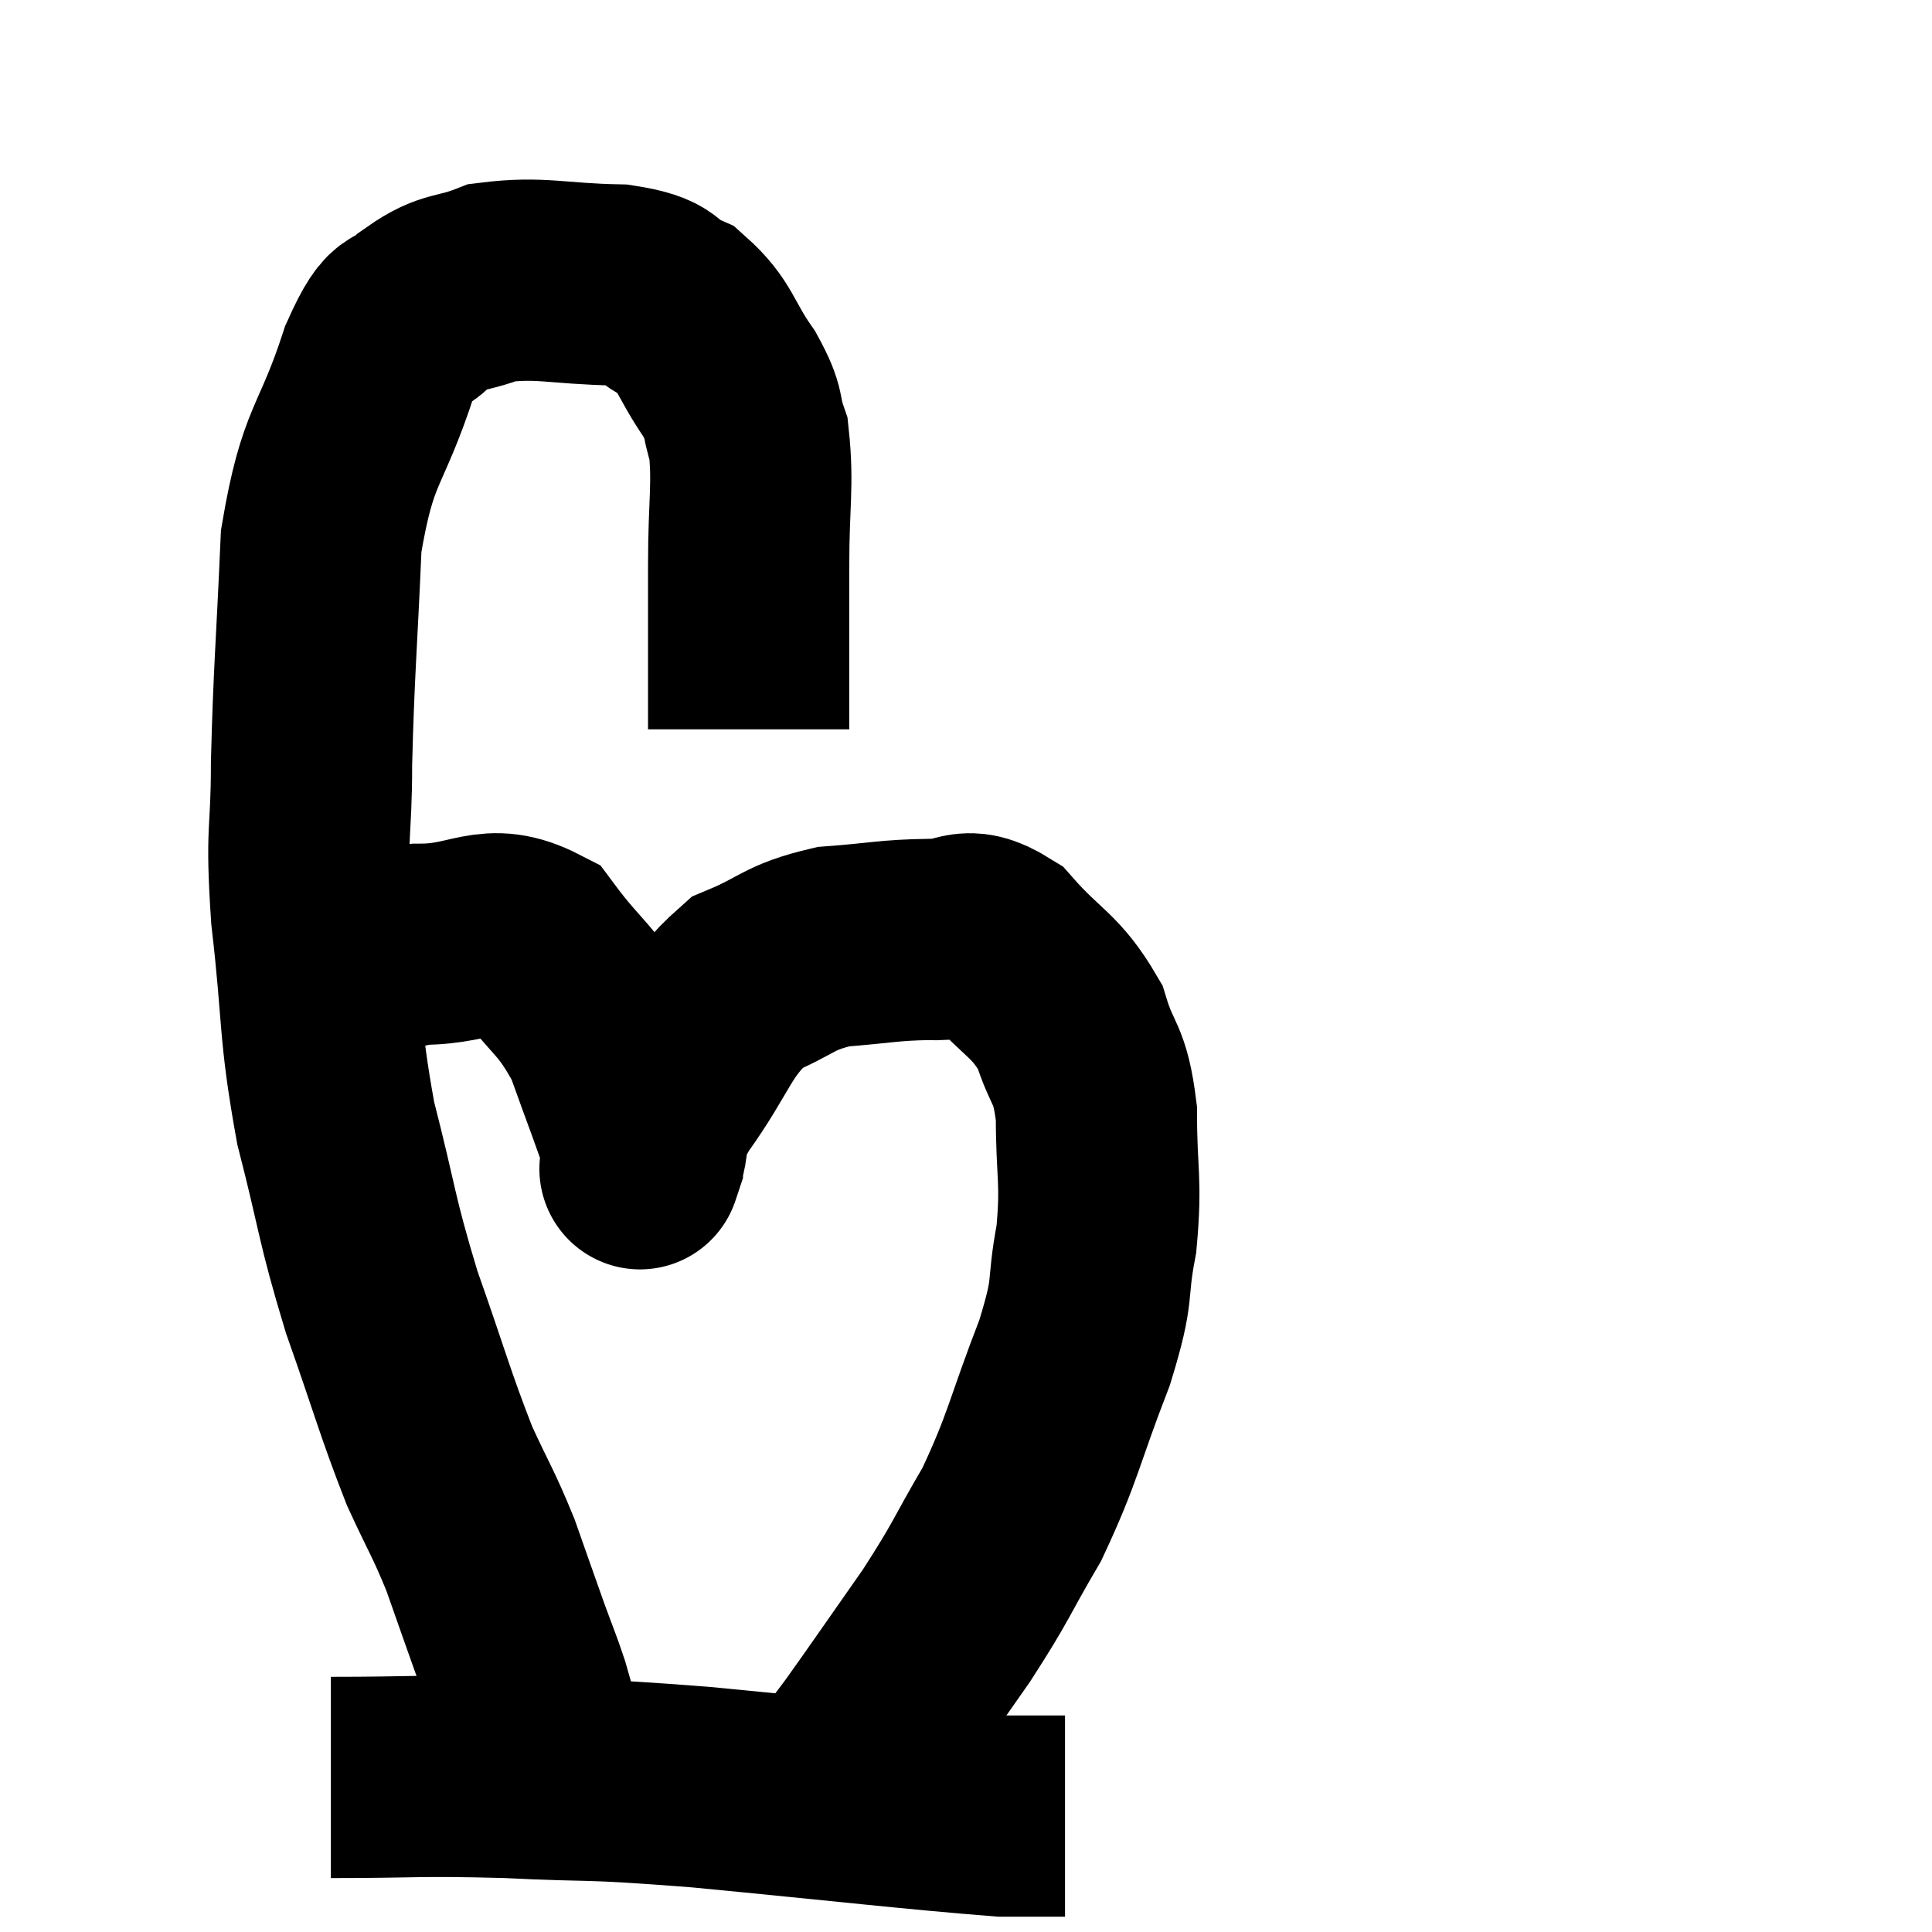 <svg width="48" height="48" viewBox="0 0 48 48" xmlns="http://www.w3.org/2000/svg"><path d="M 18.6 18.12 C 18.6 16.08, 18.6 15.84, 18.6 14.04 C 18.6 12.48, 18.72 12.045, 18.6 10.92 C 18.36 10.23, 18.555 10.335, 18.12 9.54 C 17.49 8.64, 17.55 8.355, 16.86 7.74 C 16.11 7.41, 16.515 7.26, 15.36 7.08 C 13.8 7.05, 13.44 6.87, 12.24 7.02 C 11.4 7.35, 11.265 7.185, 10.56 7.68 C 9.99 8.34, 10.065 7.56, 9.42 9 C 8.7 11.22, 8.4 10.95, 7.98 13.44 C 7.86 16.2, 7.8 16.635, 7.74 18.96 C 7.74 20.85, 7.59 20.505, 7.74 22.74 C 8.04 25.32, 7.905 25.5, 8.34 27.9 C 8.91 30.12, 8.835 30.21, 9.48 32.34 C 10.2 34.38, 10.305 34.845, 10.92 36.42 C 11.43 37.53, 11.505 37.575, 11.94 38.64 C 12.3 39.66, 12.36 39.84, 12.66 40.68 C 12.9 41.34, 12.96 41.46, 13.14 42 C 13.26 42.42, 13.32 42.63, 13.38 42.84 C 13.38 42.84, 13.38 42.84, 13.38 42.84 L 13.38 42.84" fill="none" stroke="black" stroke-width="5"></path><path d="M 8.34 24.24 C 9.39 23.85, 9.21 23.655, 10.44 23.46 C 11.85 23.46, 12.12 22.875, 13.26 23.46 C 14.13 24.63, 14.325 24.54, 15 25.8 C 15.48 27.15, 15.72 27.735, 15.96 28.5 C 15.96 28.68, 15.96 28.77, 15.96 28.86 C 15.96 28.86, 15.825 29.265, 15.96 28.86 C 16.23 28.05, 15.855 28.35, 16.5 27.24 C 17.52 25.83, 17.49 25.35, 18.54 24.42 C 19.62 23.97, 19.56 23.79, 20.7 23.52 C 21.9 23.43, 22.08 23.355, 23.1 23.34 C 23.94 23.4, 23.91 22.92, 24.78 23.46 C 25.68 24.48, 25.965 24.45, 26.58 25.5 C 26.91 26.58, 27.075 26.34, 27.24 27.66 C 27.24 29.22, 27.375 29.295, 27.24 30.78 C 26.97 32.19, 27.225 31.89, 26.7 33.6 C 25.92 35.61, 25.935 35.925, 25.14 37.62 C 24.33 39, 24.42 38.985, 23.52 40.38 C 22.53 41.79, 22.215 42.255, 21.54 43.2 C 21.18 43.68, 21 43.92, 20.82 44.16 L 20.82 44.16" fill="none" stroke="black" stroke-width="5"></path><path d="M 8.22 44.16 C 10.41 44.16, 10.305 44.1, 12.6 44.16 C 15 44.28, 14.325 44.16, 17.4 44.4 C 21.15 44.76, 22.635 44.94, 24.9 45.12 C 25.68 45.12, 26.07 45.12, 26.46 45.12 L 26.46 45.12" fill="none" stroke="black" stroke-width="5"></path></svg>
